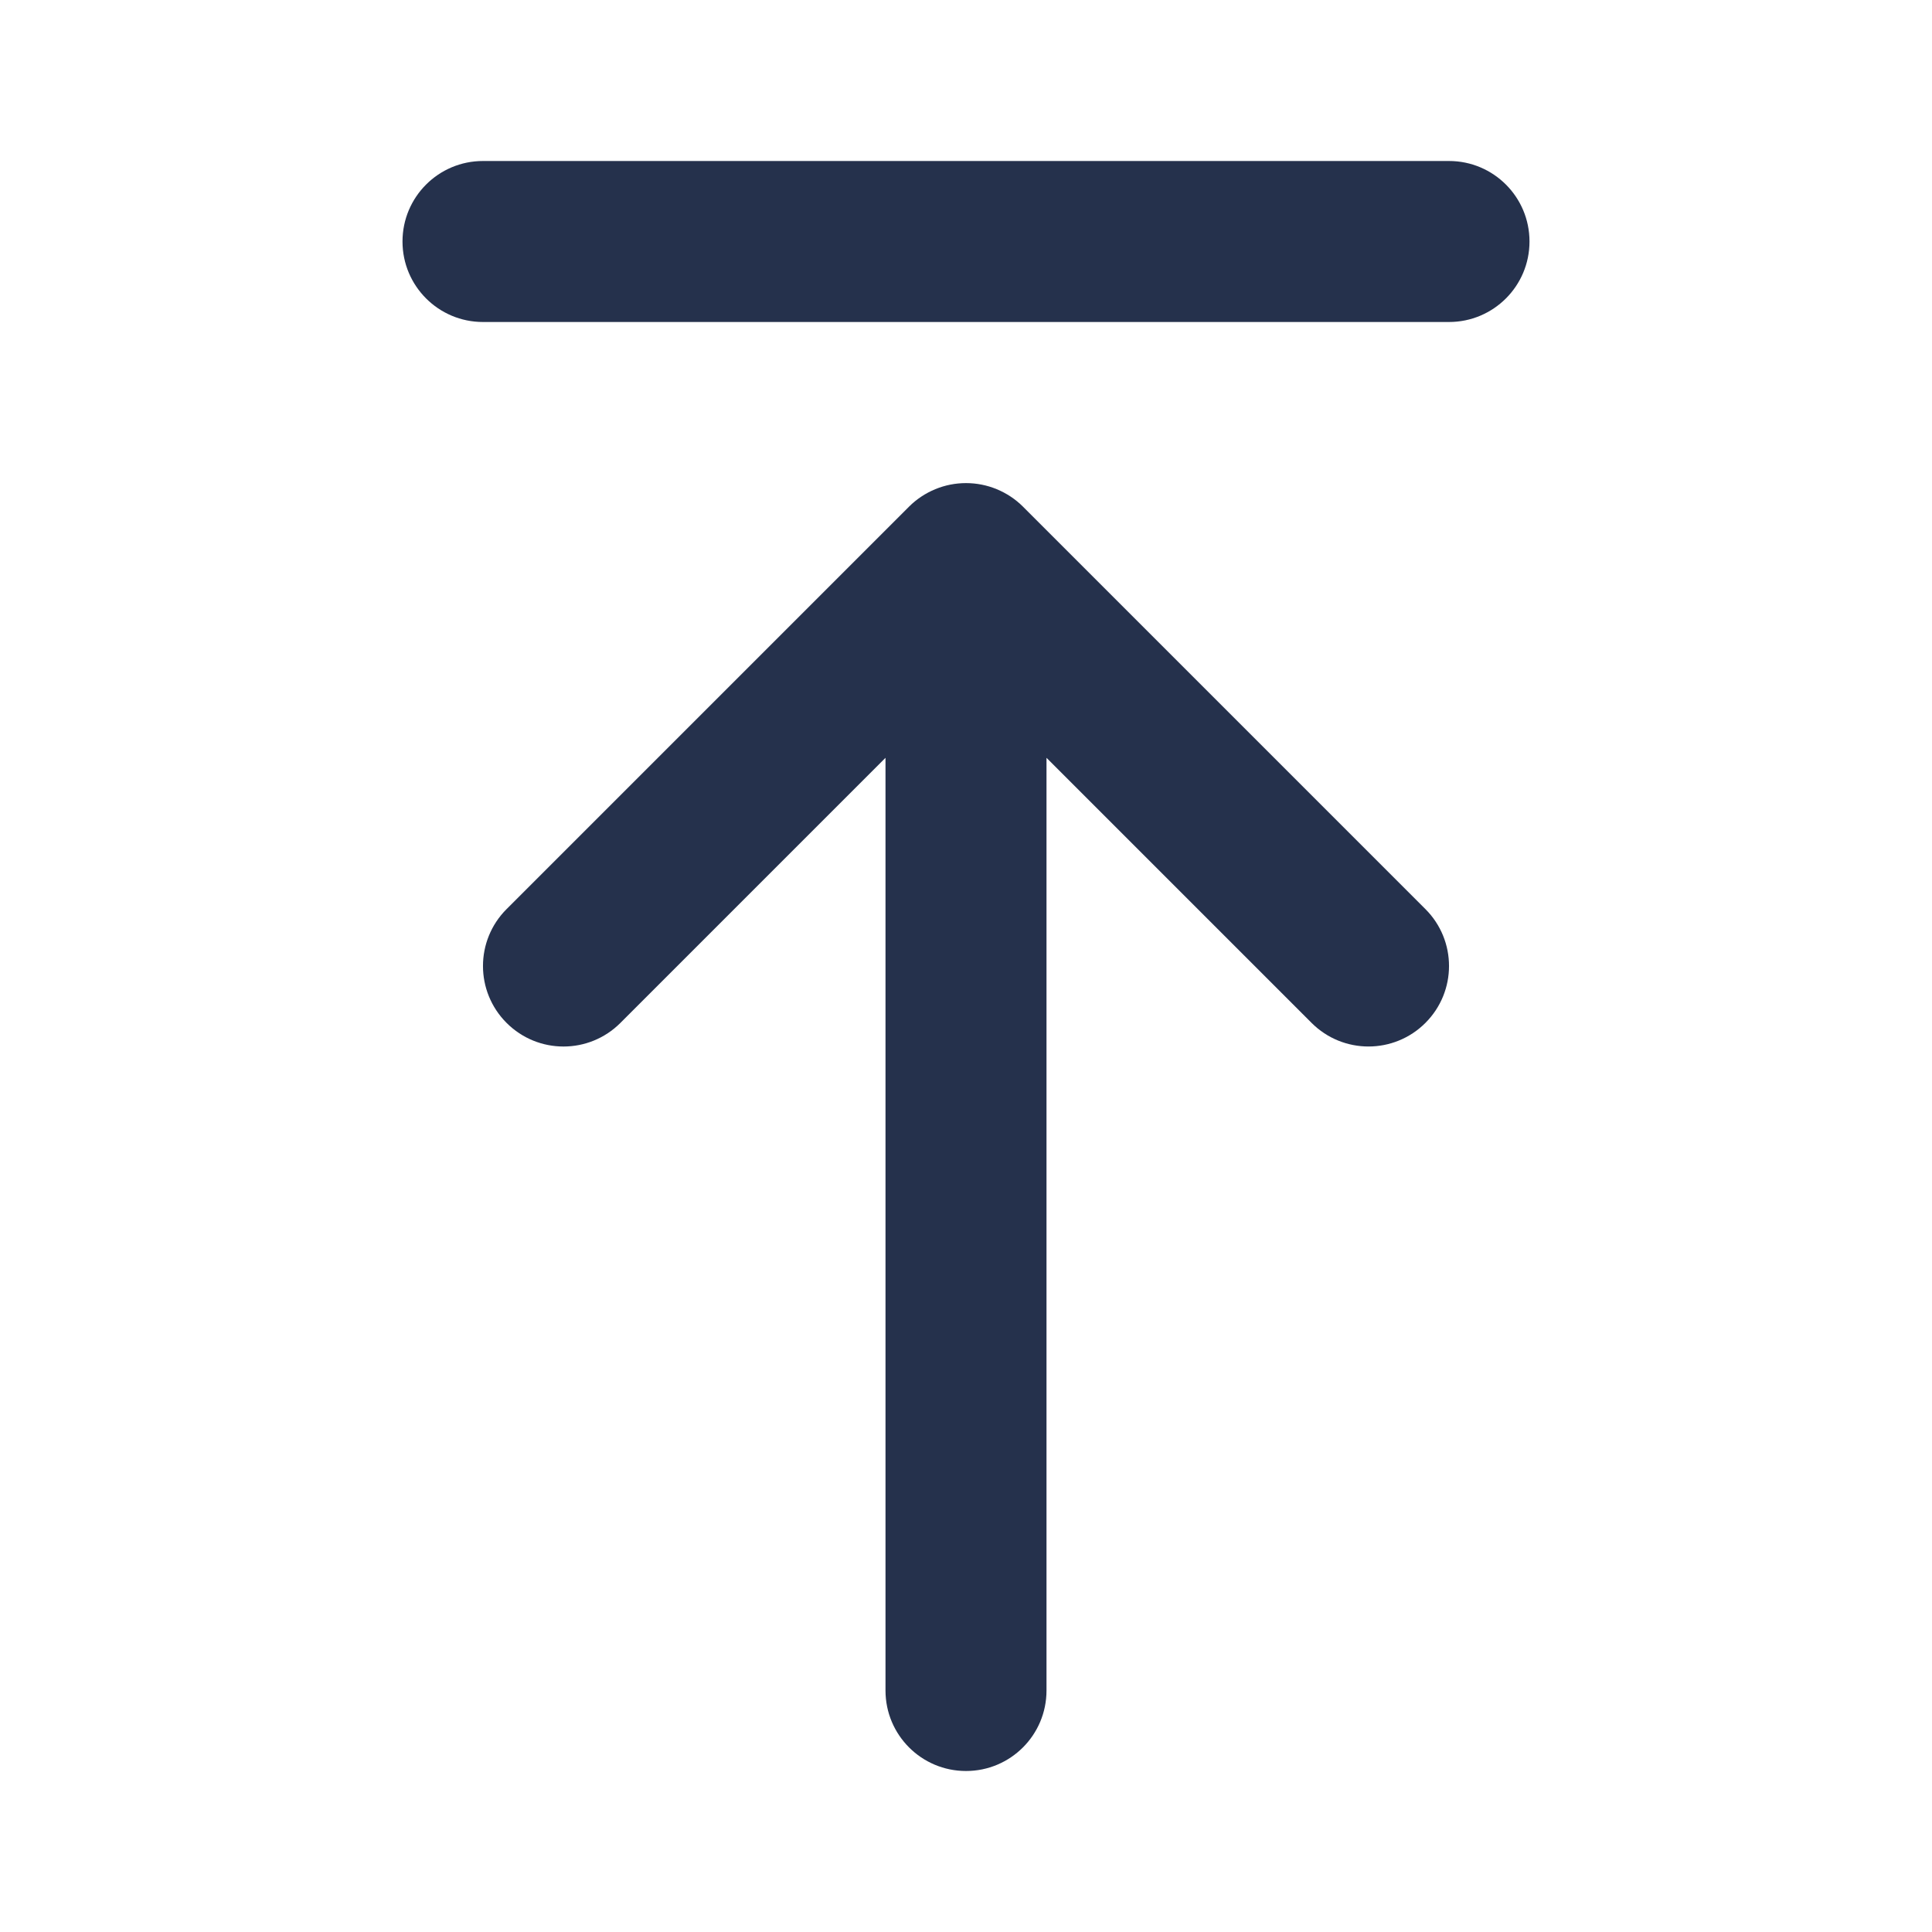 <svg width="24" height="24" viewBox="0 0 24 24" fill="none" xmlns="http://www.w3.org/2000/svg">
<path d="M17.707 11.293C18.098 11.684 18.098 12.316 17.707 12.707C17.512 12.902 17.256 13 17 13C16.744 13 16.488 12.902 16.293 12.707L13 9.414V21C13 21.552 12.553 22 12 22C11.447 22 11 21.552 11 21V9.414L7.707 12.707C7.316 13.098 6.684 13.098 6.293 12.707C5.902 12.316 5.902 11.684 6.293 11.293L11.292 6.294C11.385 6.201 11.495 6.128 11.618 6.077C11.862 5.976 12.138 5.976 12.382 6.077C12.505 6.128 12.615 6.201 12.708 6.294L17.707 11.293ZM18 2H6C5.447 2 5 2.448 5 3C5 3.552 5.447 4 6 4H18C18.553 4 19 3.552 19 3C19 2.448 18.553 2 18 2Z" fill="#25314C"/>
</svg>
